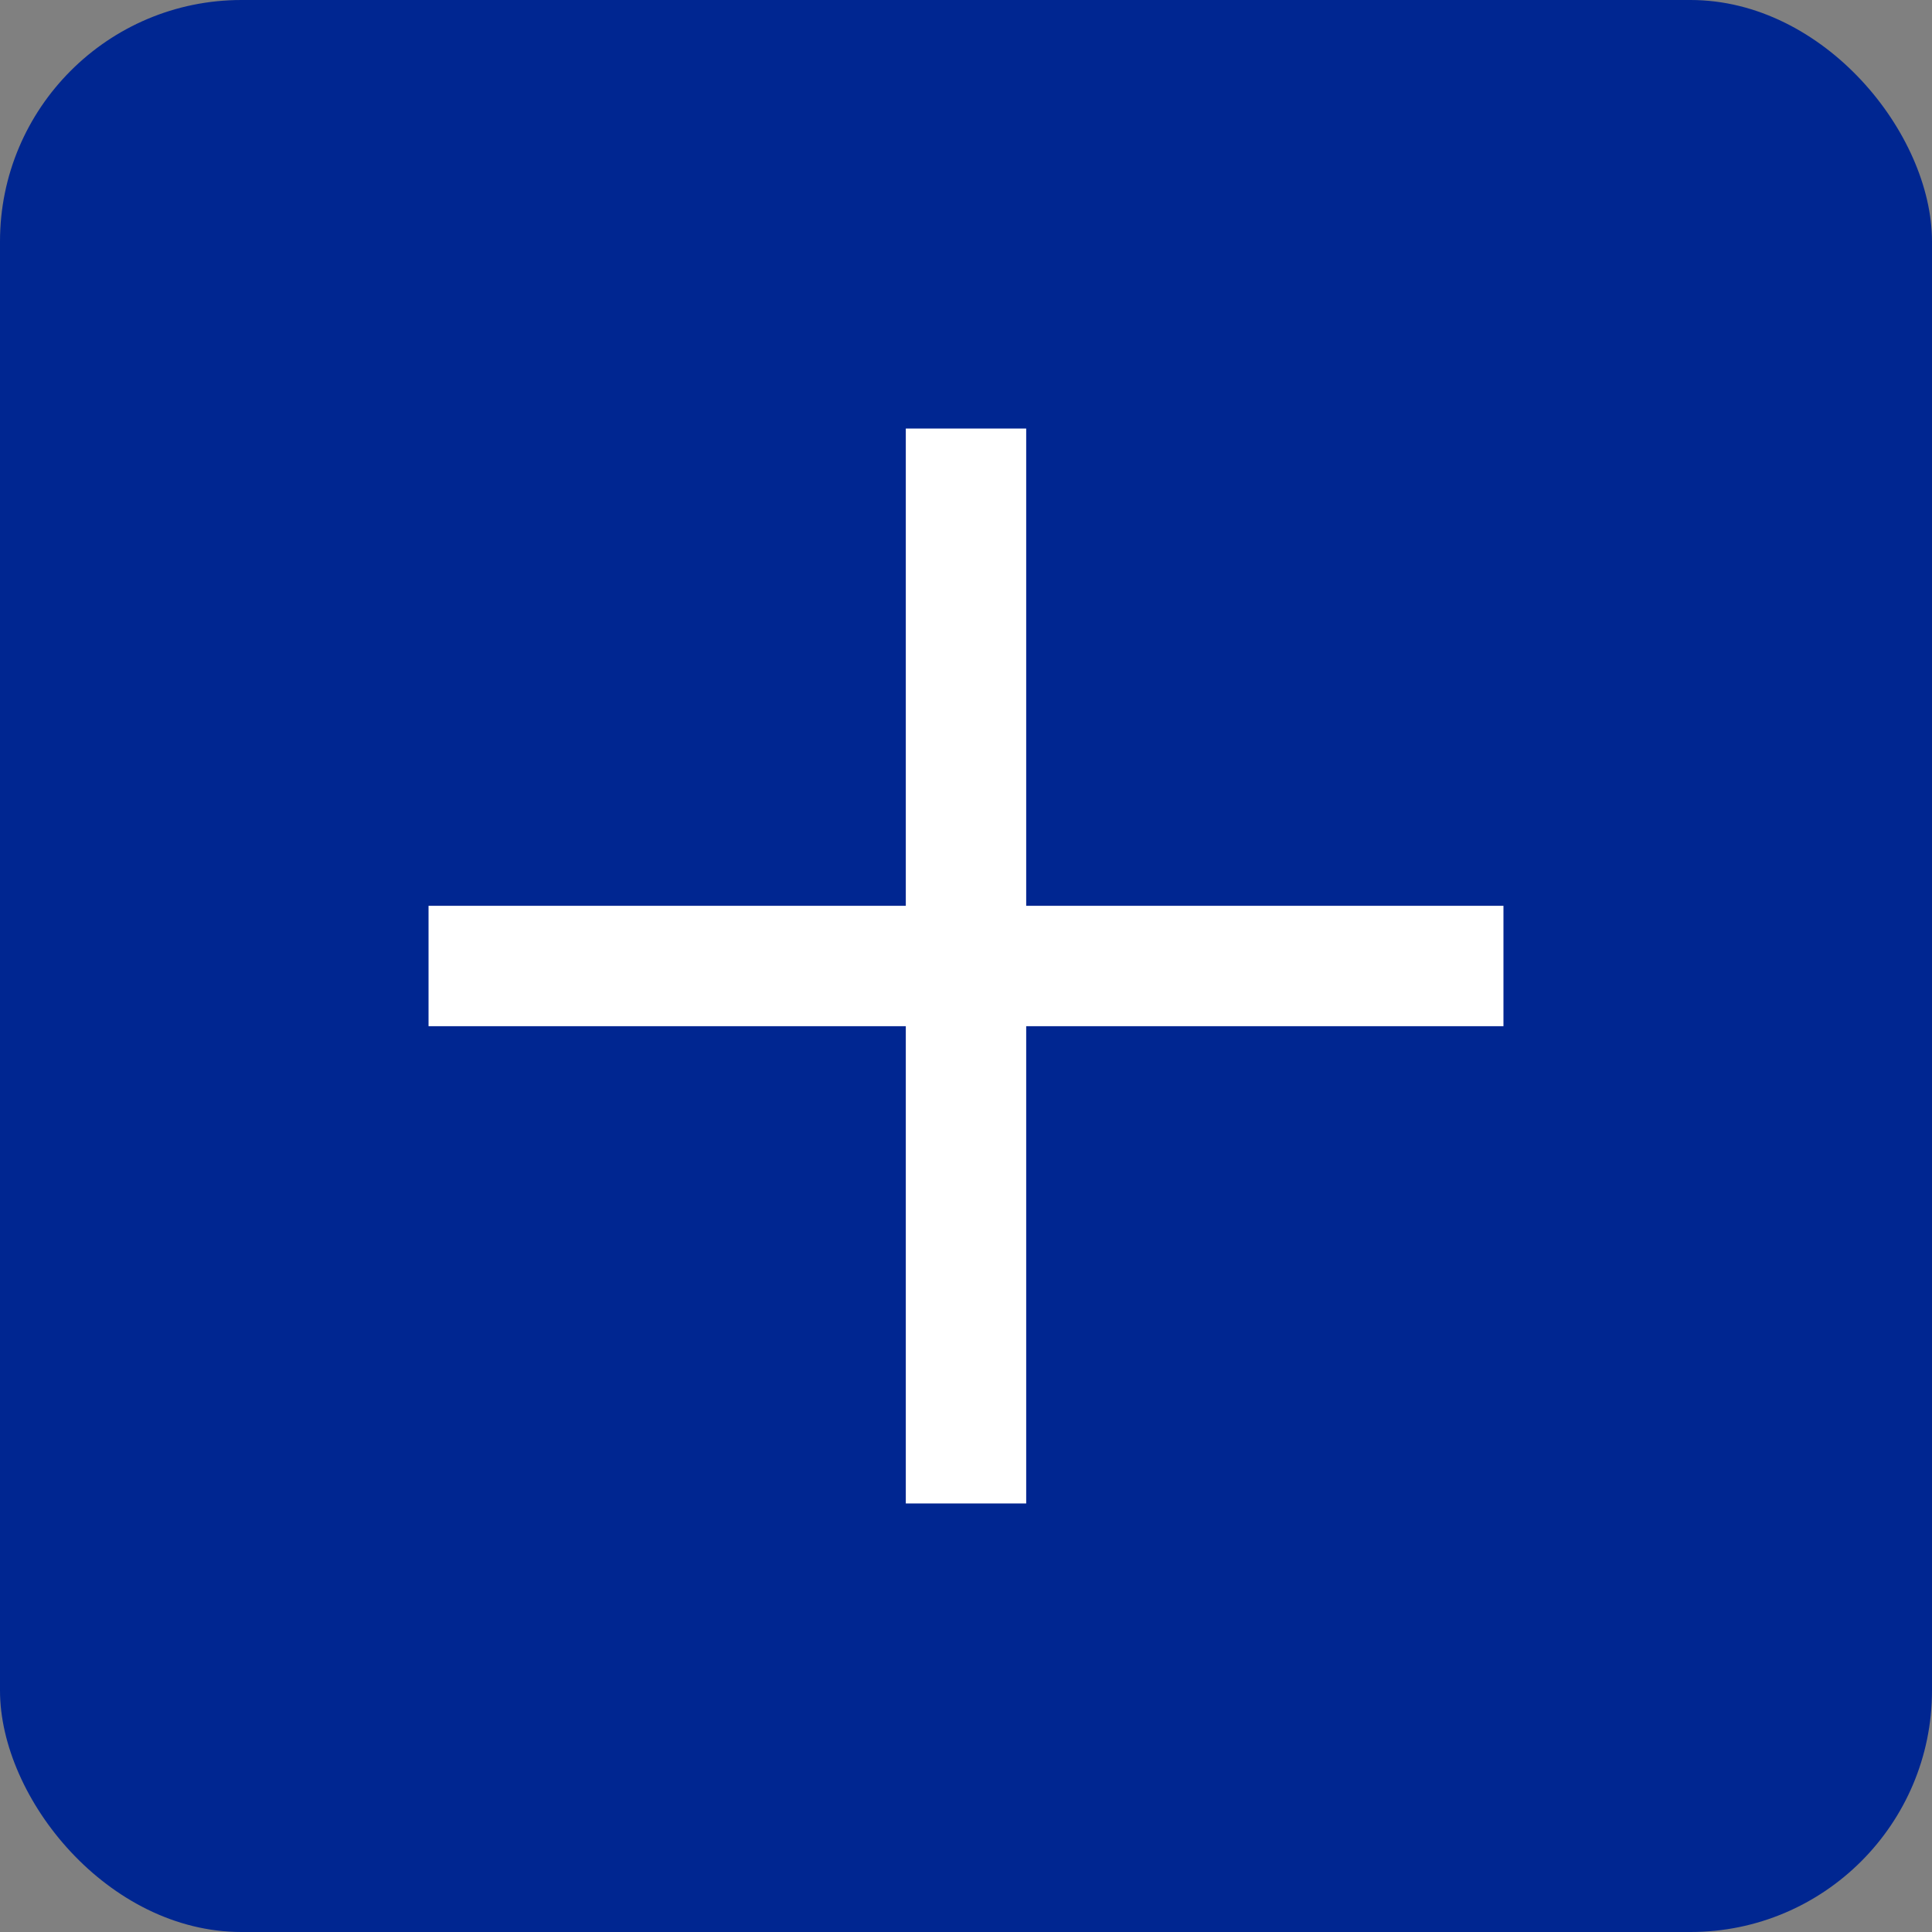 <svg xmlns="http://www.w3.org/2000/svg" width="32" height="32" viewBox="0 0 32 32">
    <rect x="0" y="0" width="32" height="32" fill="#808080" stroke="none"/>
    <g fill="none" fill-rule="evenodd">
        <rect width="32" height="32" fill="#002691" rx="4"/>
        <path d="M4 4h24v24H4z"/>
        <path fill="#FFF" fill-rule="nonzero" d="M24.902 16.997v-1.994h-7.905V7.098h-1.994v7.905H7.098v1.994h7.905v7.905h1.994v-7.905z"/>
    </g>
</svg>
